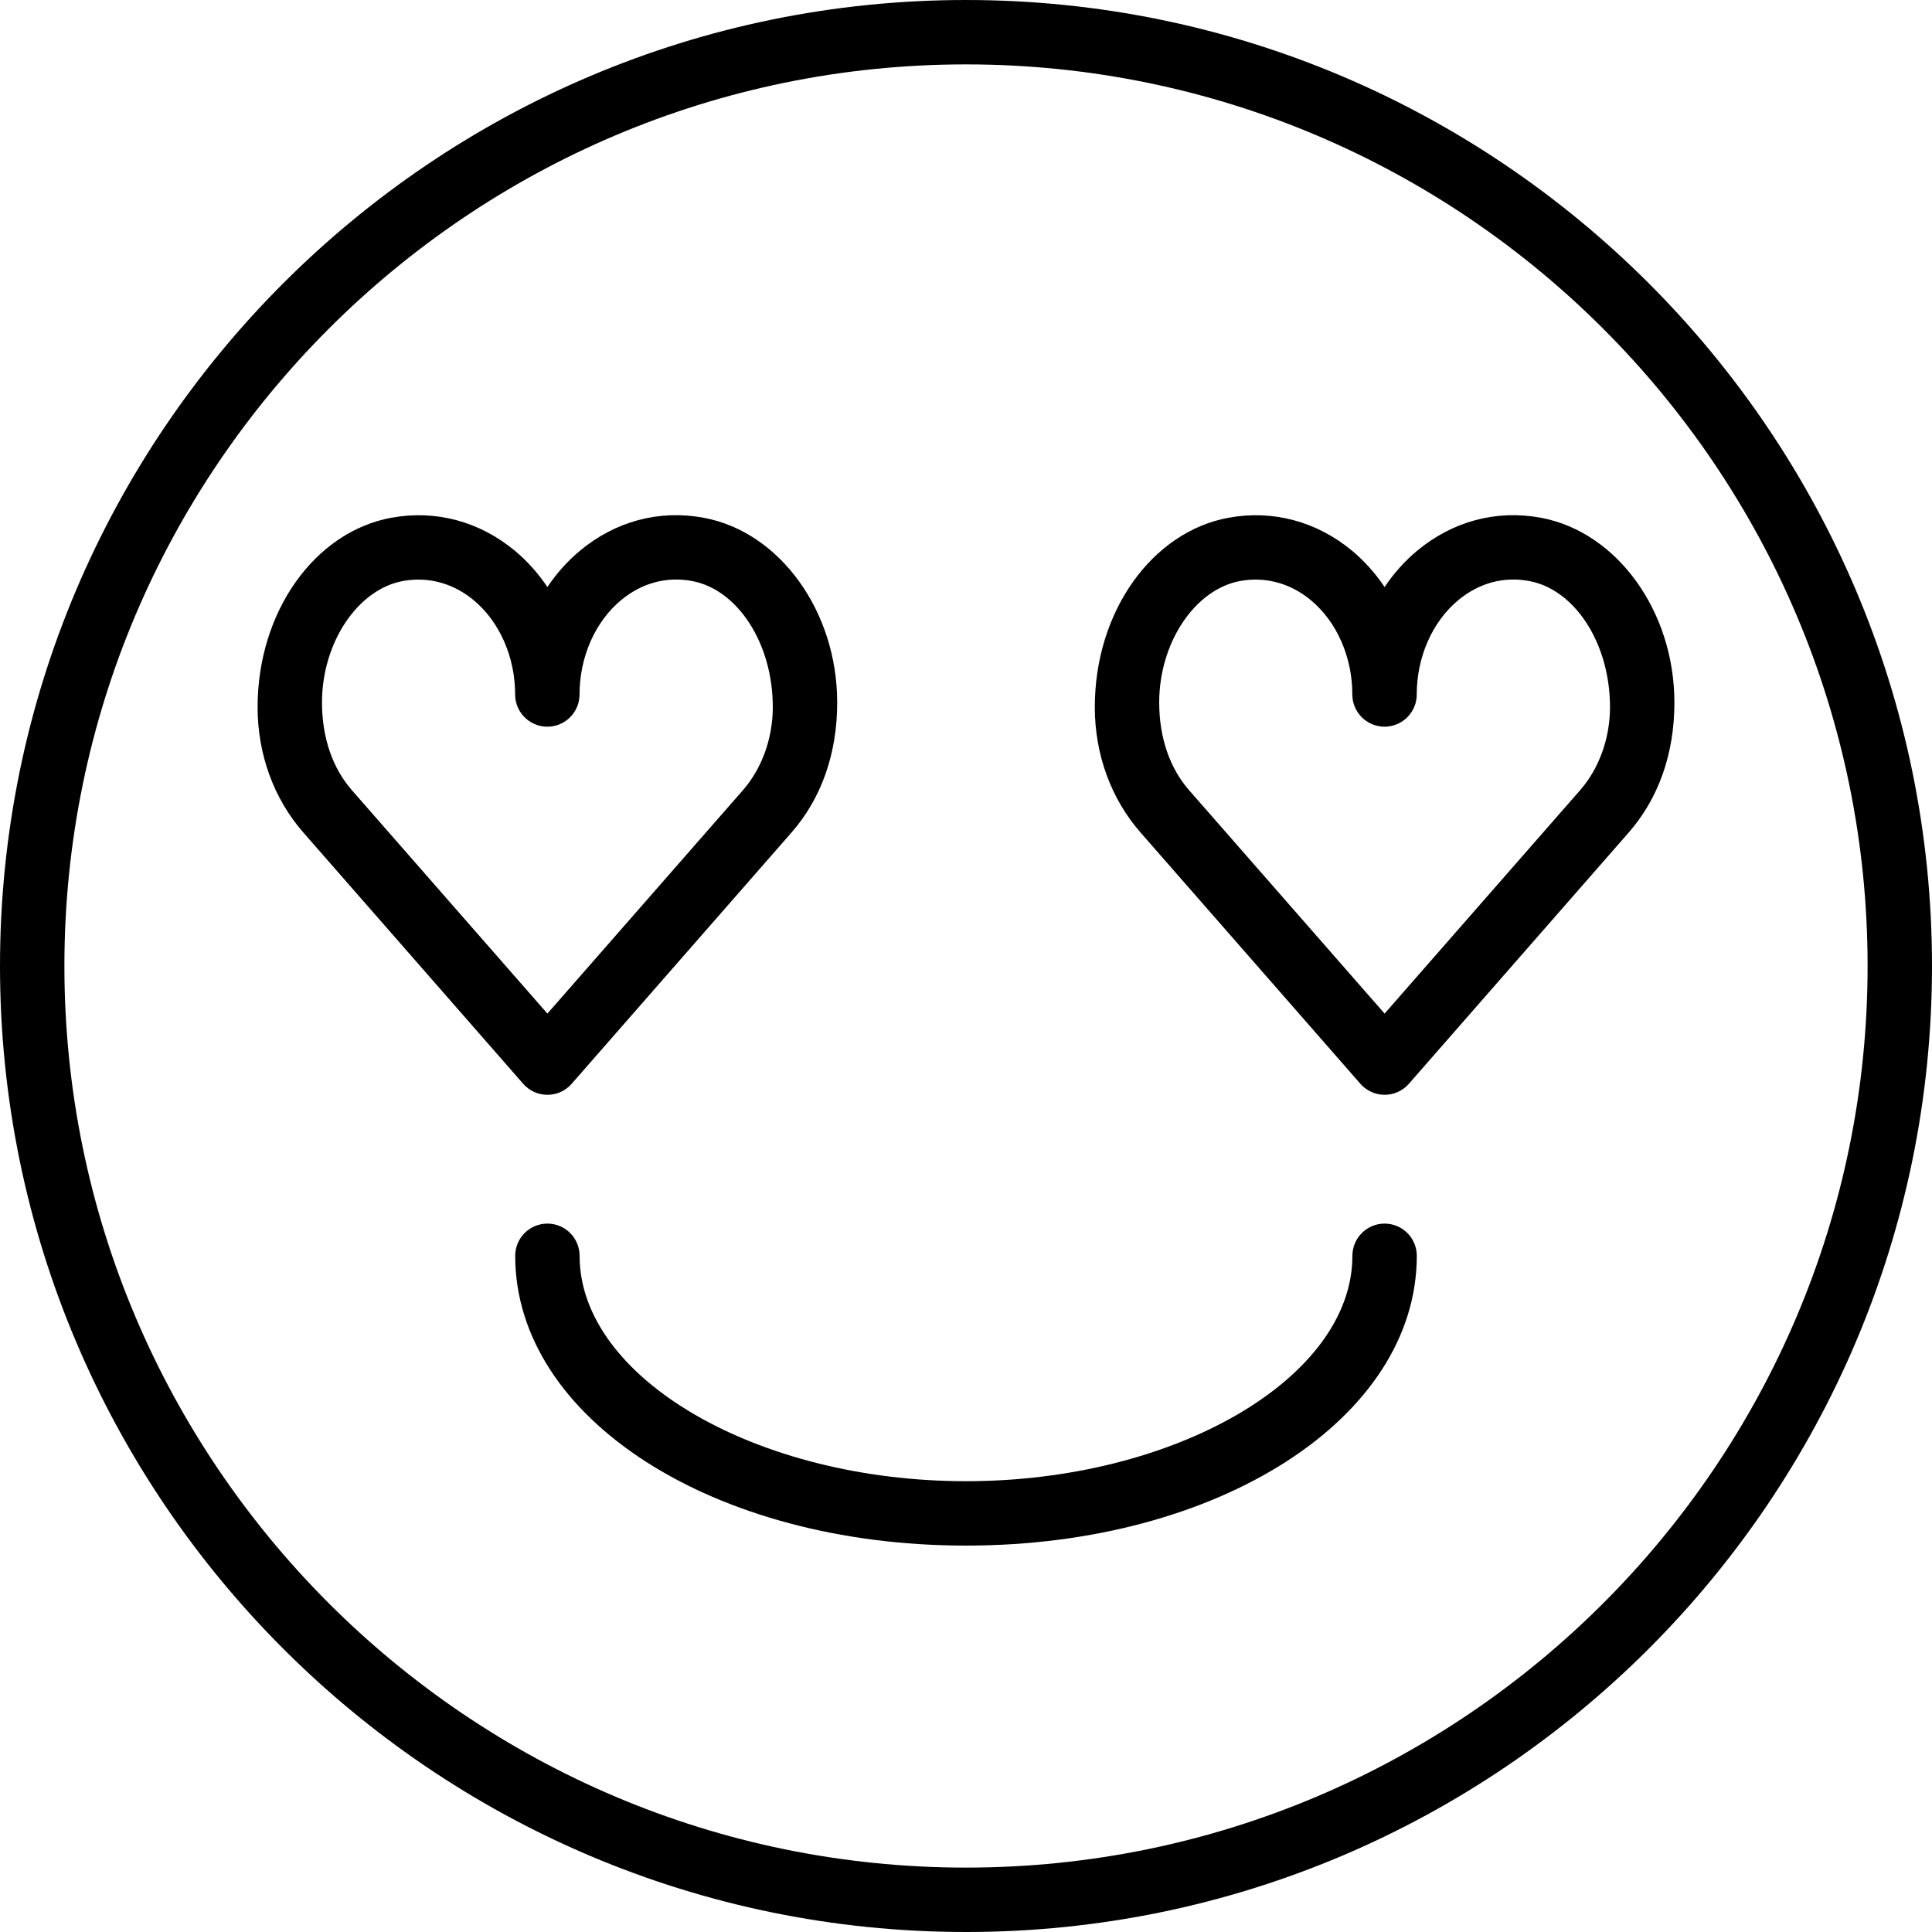 <?xml version="1.0" encoding="iso-8859-1"?>
<!-- Generator: Adobe Illustrator 19.0.0, SVG Export Plug-In . SVG Version: 6.00 Build 0)  -->
<svg version="1.1" id="Layer_1" xmlns="http://www.w3.org/2000/svg" xmlns:xlink="http://www.w3.org/1999/xlink" x="0px" y="0px"
	 viewBox="0 0 30 30" style="enable-background:new 0 0 30 30;" xml:space="preserve">
<g>
	<path d="M15,0C6.729,0,0,6.729,0,15s6.729,15,15,15s15-6.729,15-15S23.271,0,15,0z M15,29C7.28,29,1,22.72,1,15S7.28,1,15,1
		s14,6.28,14,14S22.72,29,15,29z"/>
	<path d="M8.5,17c0.145,0,0.281-0.062,0.376-0.17l3.414-3.902c0.458-0.523,0.71-1.214,0.71-2.019c0-1.416-0.89-2.649-2.072-2.869
		c-0.695-0.129-1.372,0.054-1.923,0.512C8.812,8.713,8.642,8.903,8.5,9.115C8.358,8.904,8.188,8.713,7.995,8.552
		C7.444,8.095,6.765,7.913,6.073,8.04C4.891,8.259,4,9.492,4,10.982c0,0.731,0.252,1.422,0.71,1.945l3.414,3.902
		C8.219,16.937,8.355,17,8.5,17z M5,10.907c0-0.926,0.552-1.755,1.256-1.885C6.336,9.007,6.417,9,6.496,9
		c0.309,0,0.607,0.11,0.858,0.319c0.404,0.335,0.645,0.883,0.645,1.465c0,0.276,0.224,0.5,0.5,0.5s0.5-0.224,0.5-0.5
		c0-0.582,0.242-1.13,0.645-1.465c0.318-0.264,0.703-0.372,1.101-0.297C11.448,9.152,12,9.981,12,10.981
		c0,0.482-0.169,0.951-0.462,1.287L8.5,15.739l-3.038-3.471C5.169,11.932,5,11.463,5,10.907z"/>
	<path d="M23.928,8.04c-0.694-0.129-1.371,0.054-1.923,0.512c-0.193,0.161-0.363,0.351-0.505,0.563
		c-0.142-0.211-0.312-0.402-0.505-0.563c-0.551-0.457-1.232-0.639-1.922-0.512C17.891,8.259,17,9.492,17,10.982
		c0,0.731,0.252,1.422,0.71,1.945l3.414,3.902C21.219,16.937,21.355,17,21.5,17s0.281-0.062,0.376-0.17l3.414-3.902
		c0.458-0.523,0.71-1.214,0.71-2.019C26,9.493,25.11,8.26,23.928,8.04z M24.538,12.268L21.5,15.739l-3.038-3.471
		C18.169,11.932,18,11.463,18,10.907c0-0.926,0.552-1.755,1.256-1.885C19.336,9.007,19.417,9,19.496,9
		c0.309,0,0.607,0.11,0.858,0.319c0.404,0.335,0.645,0.883,0.645,1.465c0,0.276,0.224,0.5,0.5,0.5s0.5-0.224,0.5-0.5
		c0-0.582,0.242-1.13,0.645-1.465c0.318-0.264,0.703-0.372,1.101-0.297C24.448,9.152,25,9.981,25,10.981
		C25,11.463,24.831,11.932,24.538,12.268z"/>
	<path d="M21.5,19c-0.276,0-0.5,0.224-0.5,0.5c0,1.897-2.748,3.5-6,3.5s-6-1.603-6-3.5C9,19.224,8.776,19,8.5,19S8,19.224,8,19.5
		c0,2.523,3.075,4.5,7,4.5s7-1.977,7-4.5C22,19.224,21.776,19,21.5,19z"/>
</g>
</svg>
